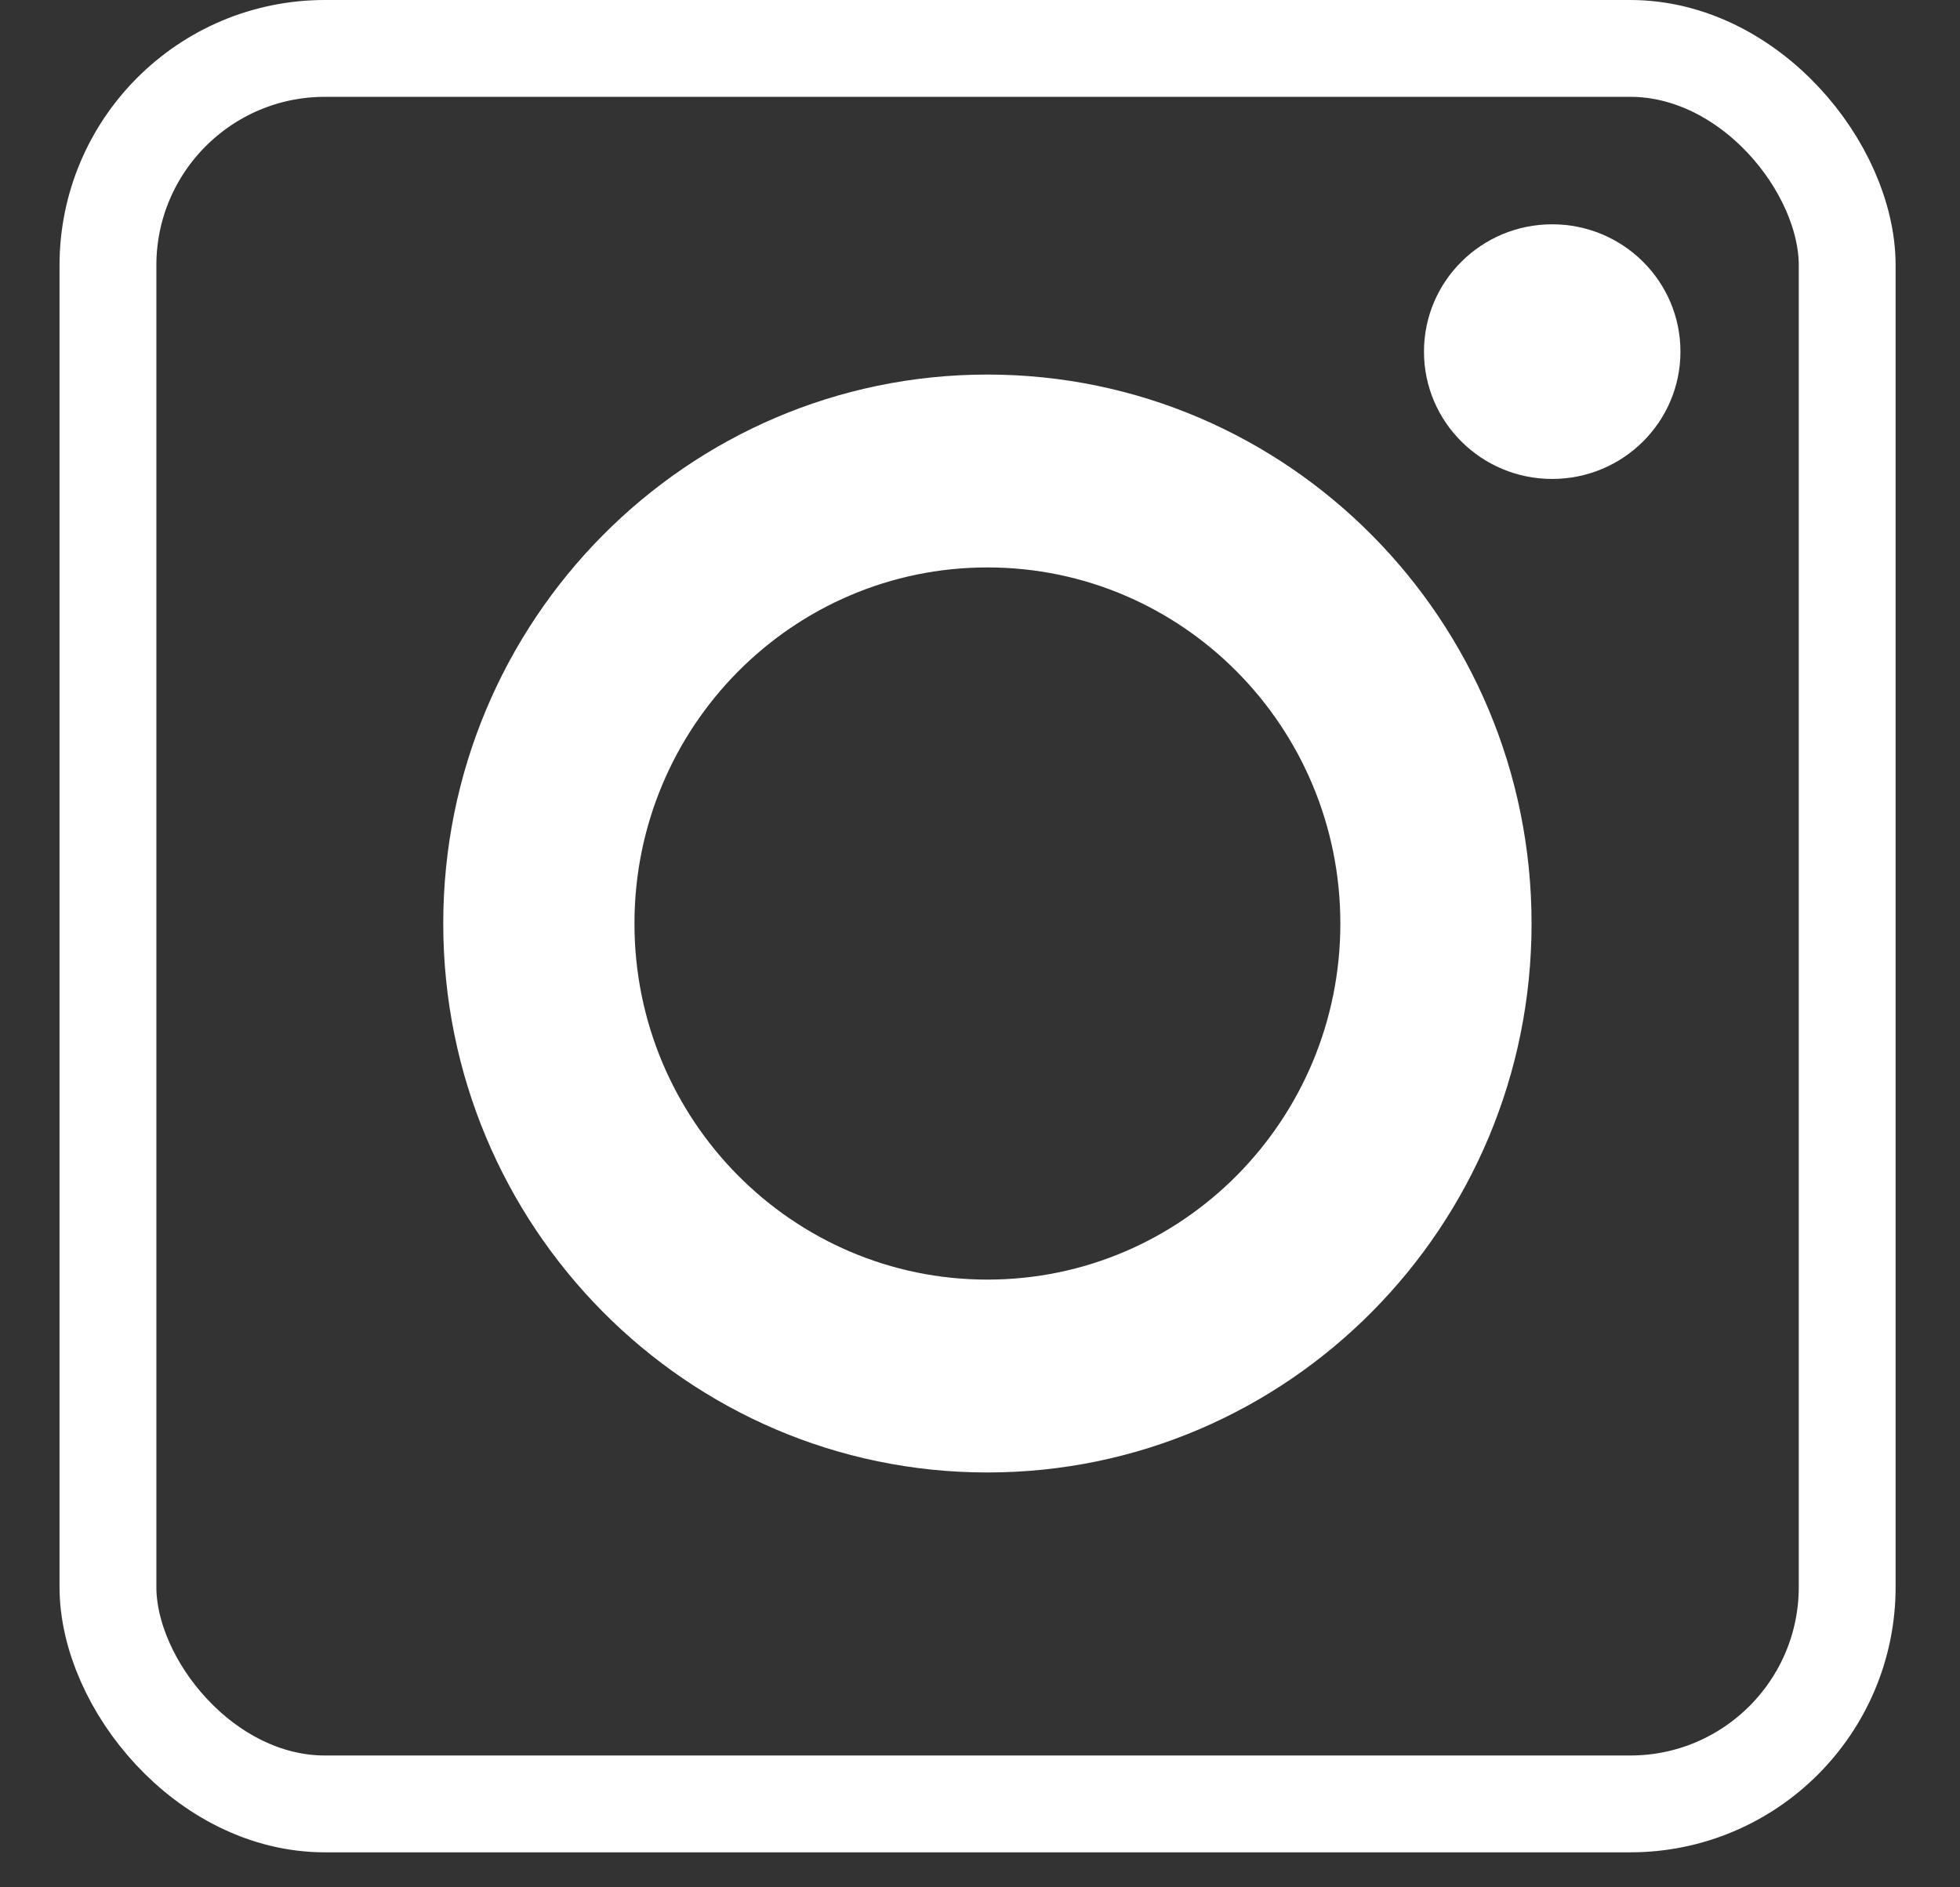 <svg width="27" height="26" viewBox="0 0 27 26" fill="none" xmlns="http://www.w3.org/2000/svg">
<rect x="0" y="0" width="27" height="26" fill="#333333" stroke="none"/>
<rect x="1.487" y="0.667" width="23.959" height="24.184" rx="2.989" stroke="white" stroke-width="1.334"/>
<path d="M13.602 5.16C9.464 5.16 6.106 8.547 6.106 12.723C6.106 16.898 9.464 20.285 13.602 20.285C17.74 20.285 21.098 16.898 21.098 12.723C21.098 8.547 17.74 5.16 13.602 5.16ZM13.602 17.628C10.917 17.628 8.74 15.431 8.74 12.723C8.74 10.014 10.917 7.817 13.602 7.817C16.287 7.817 18.464 10.014 18.464 12.723C18.464 15.431 16.287 17.628 13.602 17.628Z" fill="white"/>
<path d="M23.149 4.844C23.149 5.813 22.358 6.598 21.382 6.598C20.407 6.598 19.616 5.813 19.616 4.844C19.616 3.875 20.407 3.09 21.382 3.09C22.358 3.09 23.149 3.875 23.149 4.844Z" fill="white"/>
</svg>
